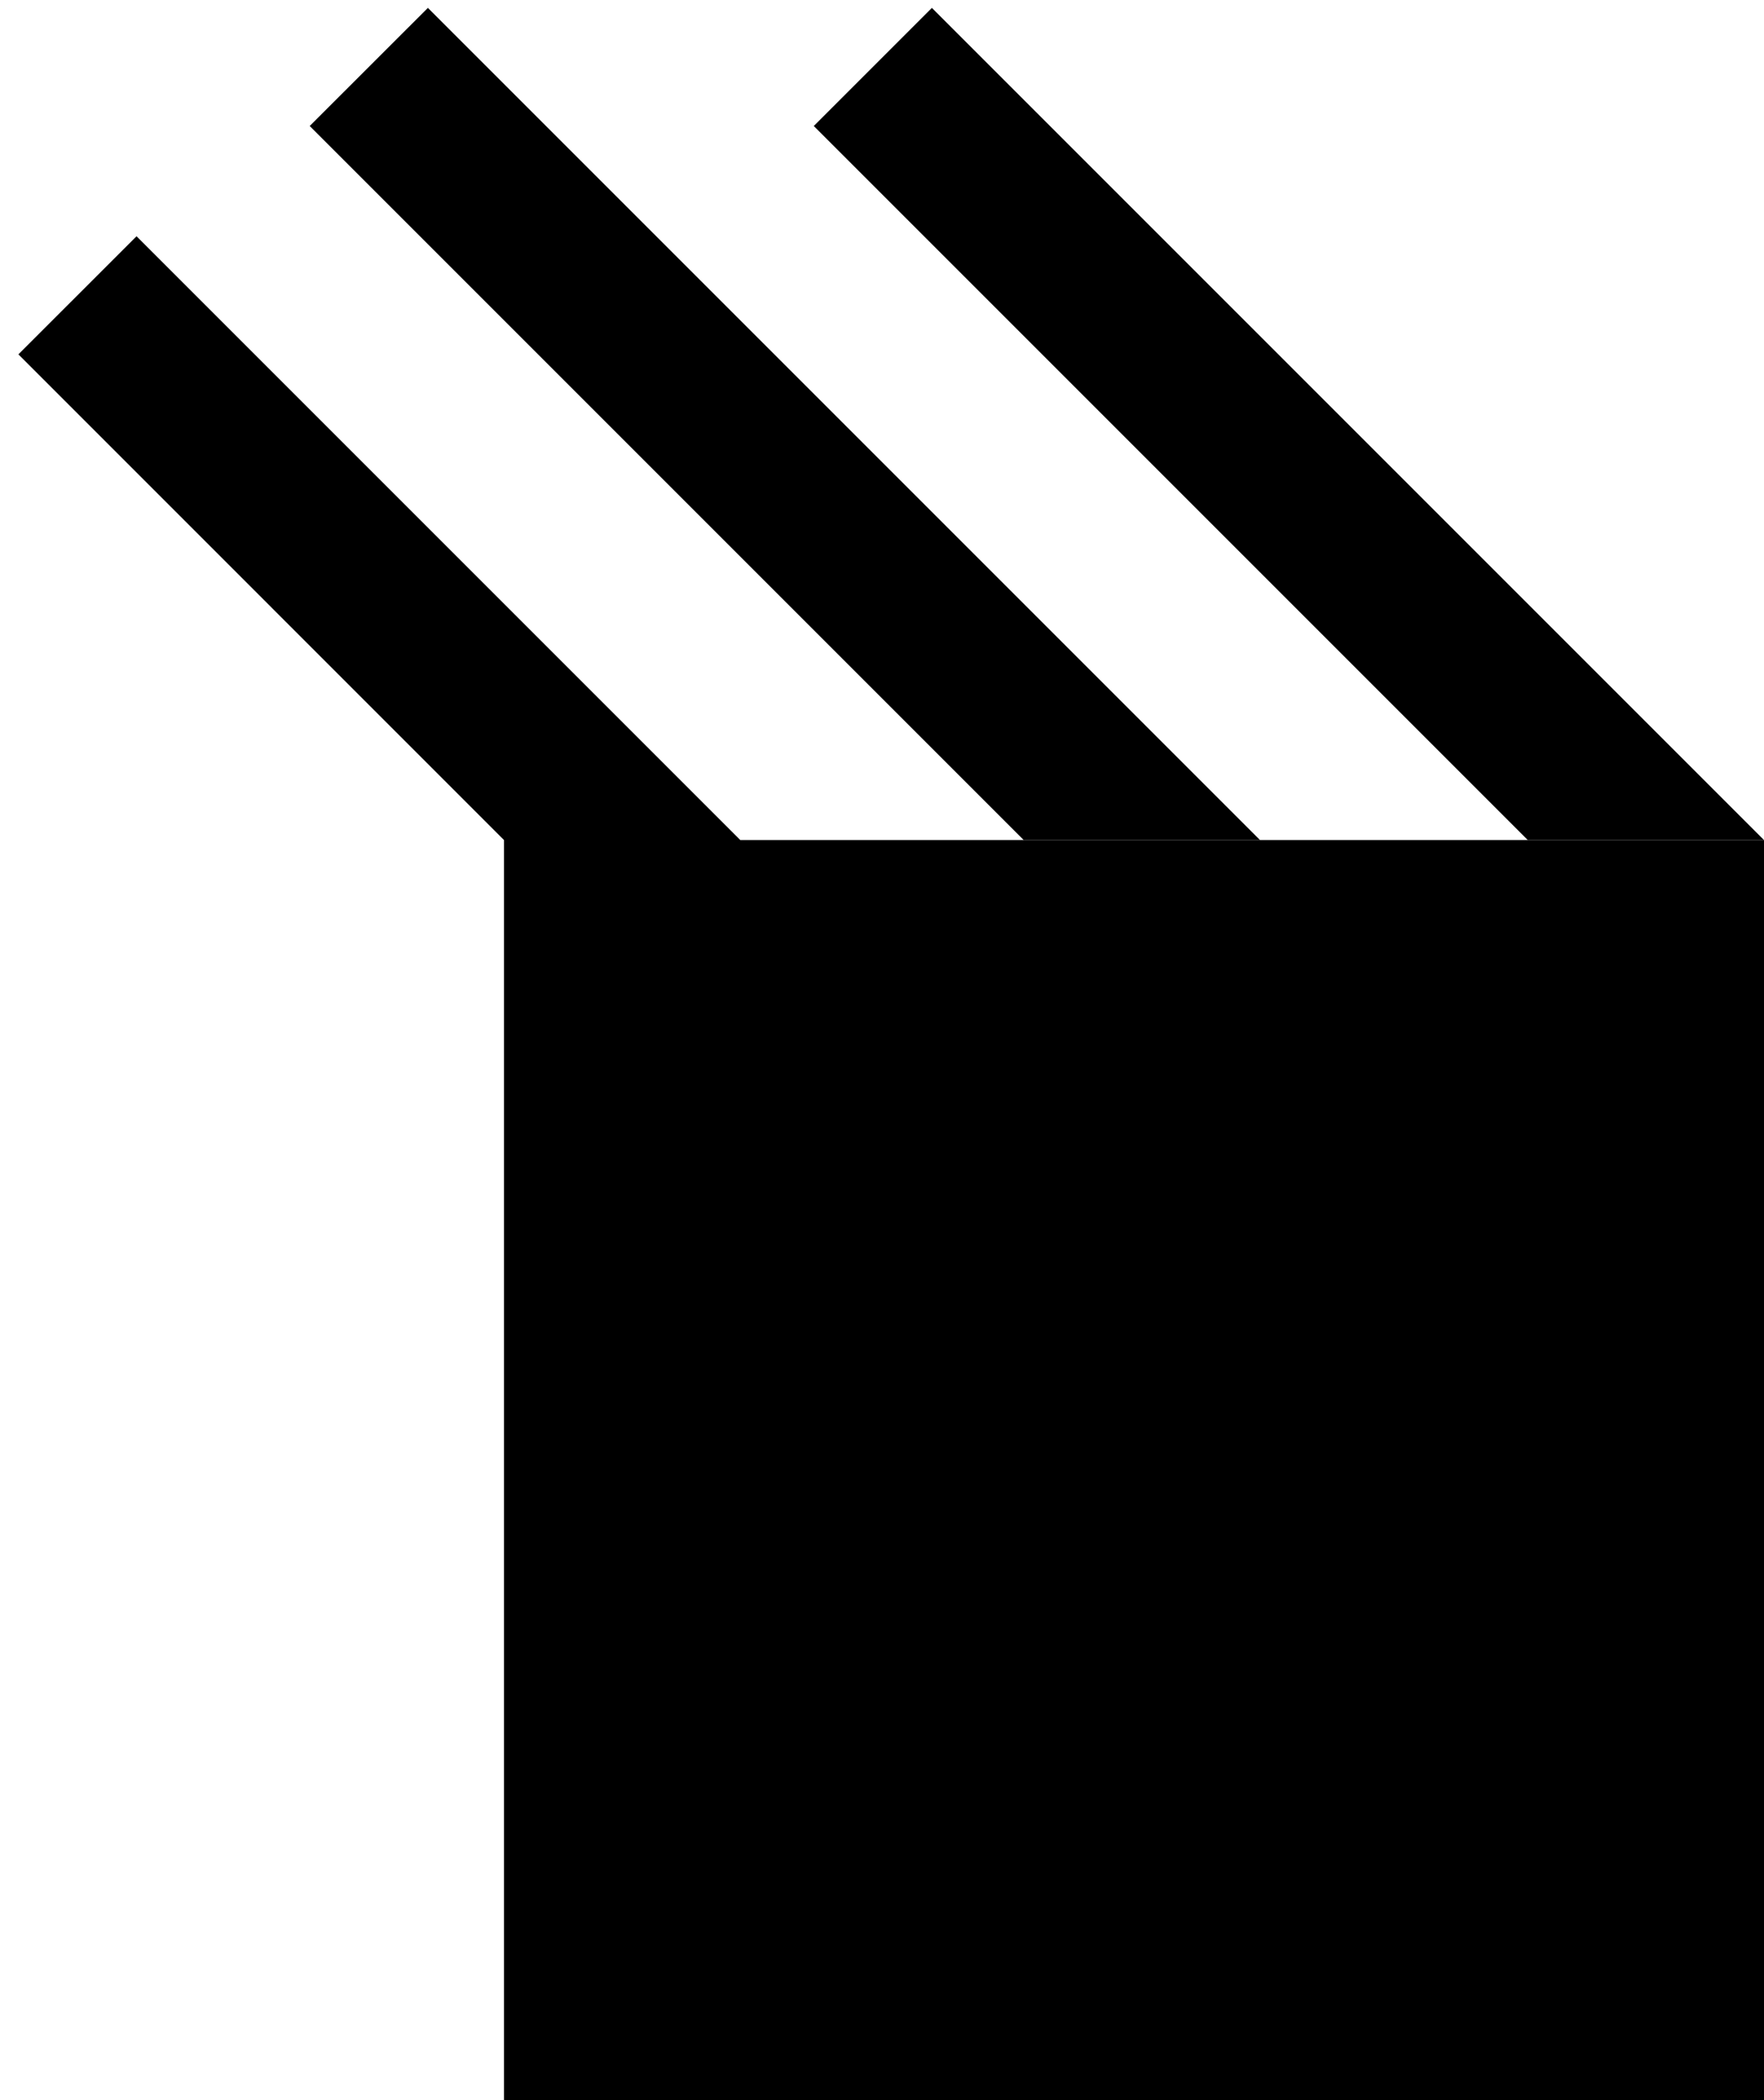 <svg xmlns="http://www.w3.org/2000/svg" width="21" height="25" version="1.0"><path d="M6 10h15v15H6zM1.625 2.813L.219 4.218 6 10h2.813L1.625 2.812z"/><path d="M5.094.094L3.687 1.5l8.5 8.5H15L5.094.094zM11.094.094L9.688 1.5l8.5 8.5H21L11.094.094z"/></svg>